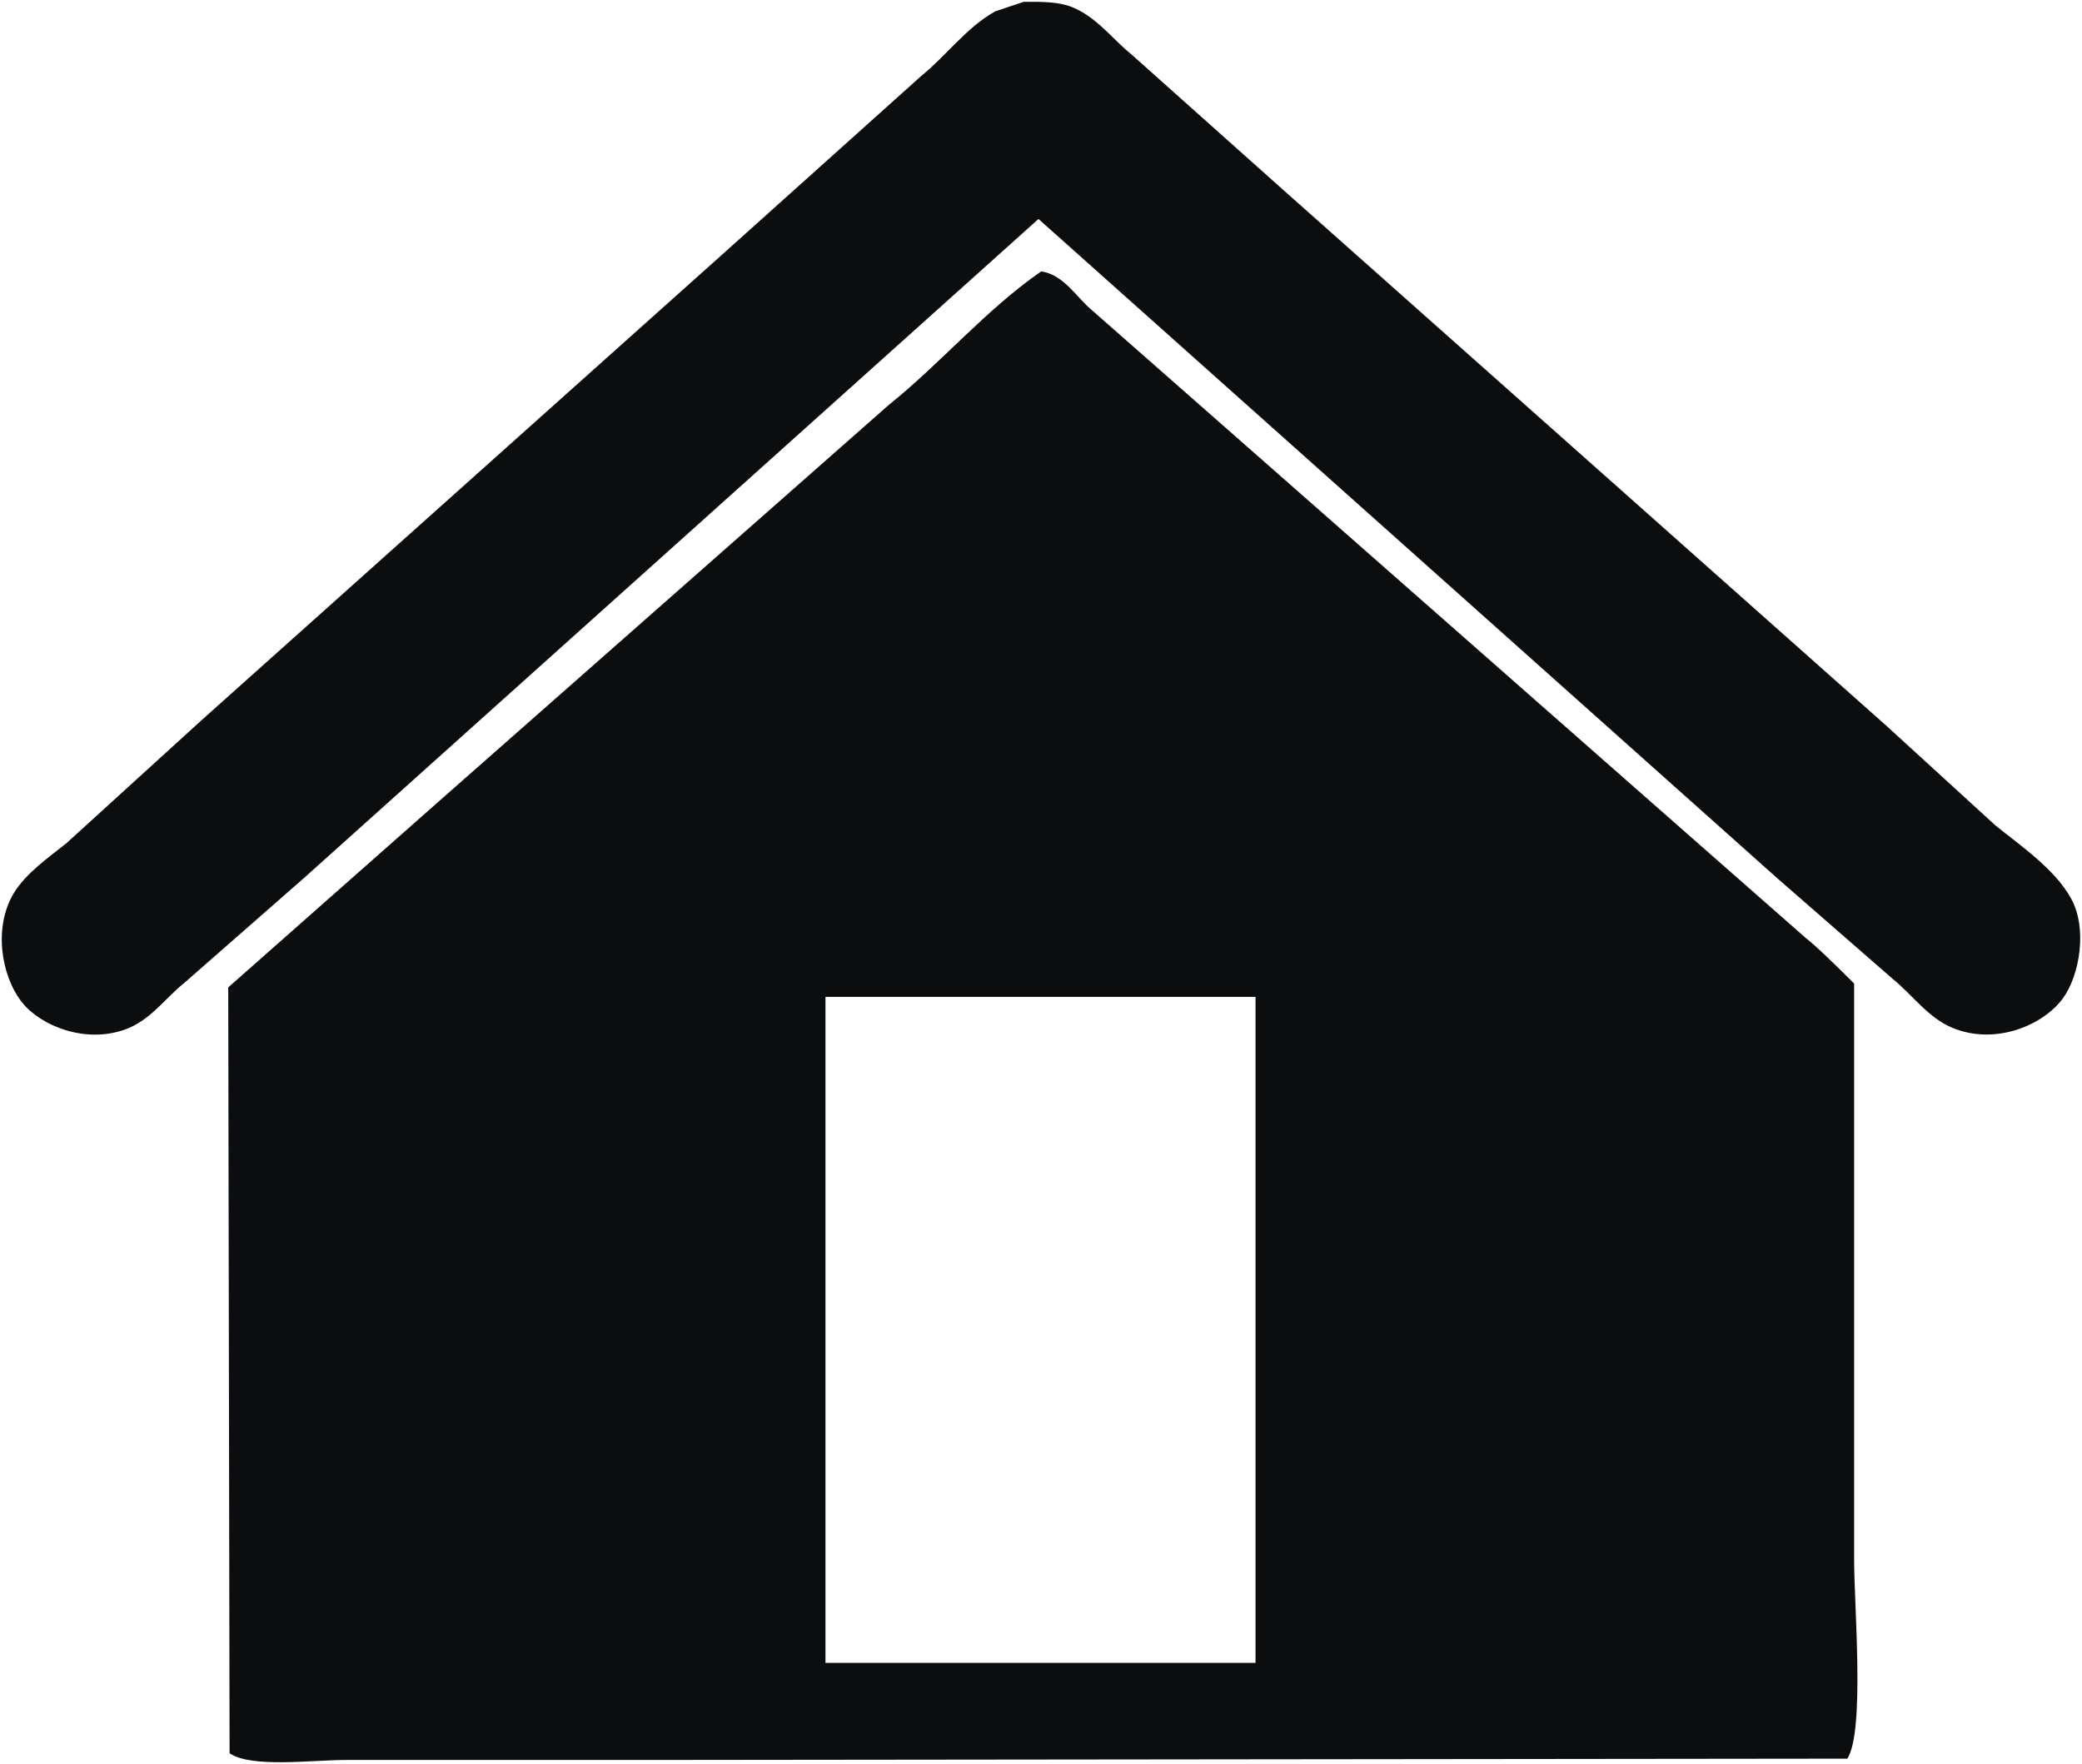 <svg xmlns="http://www.w3.org/2000/svg" viewBox="0 0 584.29 495"><defs><style>.cls-1,.cls-2{fill:#0c0d0e;}.cls-2{fill-opacity:0;stroke:#000;stroke-opacity:0;}</style></defs><title>homeB</title><g id="Слой_2" data-name="Слой 2"><g id="Слой_1-2" data-name="Слой 1"><g id="Слой_1-2-2" data-name="Слой 1-2"><path id="e2Wkpuo0D" class="cls-1" d="M560.06,231.69l-30.64-28L359.92,53.11,317.54,15.28C312.1,10.89,307.9,4.9,300.89,2,297.17.51,292.55.46,287.27.52l-7.94,2.65c-8.11,4.49-13.78,12.5-20.81,18.16L203.28,70.89,56.48,202.18,18.65,236.61c-5,4-11.37,8.43-14.76,14-5.73,9.43-3.67,23.1,2.27,30.64C11.39,287.88,24,293,35.3,288.82c6.92-2.55,11-8.63,16.26-12.86l33.68-29.51,206.2-185,207.33,185,32.54,28.37c5.43,4.38,9.74,10.76,16.64,13.62,12.15,5,25.57-.83,31-8.32,4.67-6.41,6.95-19.57,2.27-28C576.69,243.92,567.22,237.45,560.06,231.69Zm-53,31.78-37.45-32.91L341,117.43,306.57,87.16c-4.26-3.42-7.91-10.07-14.38-11-15.6,10.82-28.06,25.67-42.75,37.46l-127.13,112Q93.2,251.36,64.05,277.08q.2,107.46.38,214.91c6,4.19,23.13,1.89,32.54,1.89h83.61l337.86-.37c4.94-7.6,1.9-43,1.9-55.62V276q-9.6-9.62-13.25-12.53ZM231.66,466.63V279.74H352.35V466.63Z"/><path class="cls-2" d="M560.06,231.69l-30.64-28L359.92,53.11,317.54,15.28C312.1,10.89,307.9,4.9,300.89,2,297.17.51,292.55.46,287.27.52l-7.94,2.65c-8.11,4.49-13.78,12.5-20.81,18.16L203.28,70.89,56.48,202.18,18.65,236.61c-5,4-11.37,8.43-14.76,14-5.73,9.43-3.67,23.1,2.27,30.64C11.39,287.88,24,293,35.3,288.82c6.92-2.55,11-8.63,16.26-12.86l33.68-29.51,206.2-185,207.33,185,32.54,28.37c5.43,4.38,9.74,10.76,16.64,13.62,12.15,5,25.57-.83,31-8.32,4.67-6.41,6.95-19.57,2.27-28C576.69,243.92,567.22,237.45,560.06,231.69Zm-53,31.78-37.45-32.91L341,117.43,306.57,87.16c-4.26-3.42-7.91-10.07-14.38-11-15.6,10.82-28.06,25.67-42.75,37.46l-127.13,112Q93.2,251.36,64.05,277.08q.2,107.46.38,214.91c6,4.19,23.13,1.89,32.54,1.89h83.61l337.86-.37c4.94-7.6,1.9-43,1.9-55.62V276q-9.6-9.62-13.25-12.53ZM231.66,466.63V279.74H352.35V466.63Z"/></g></g></g></svg>